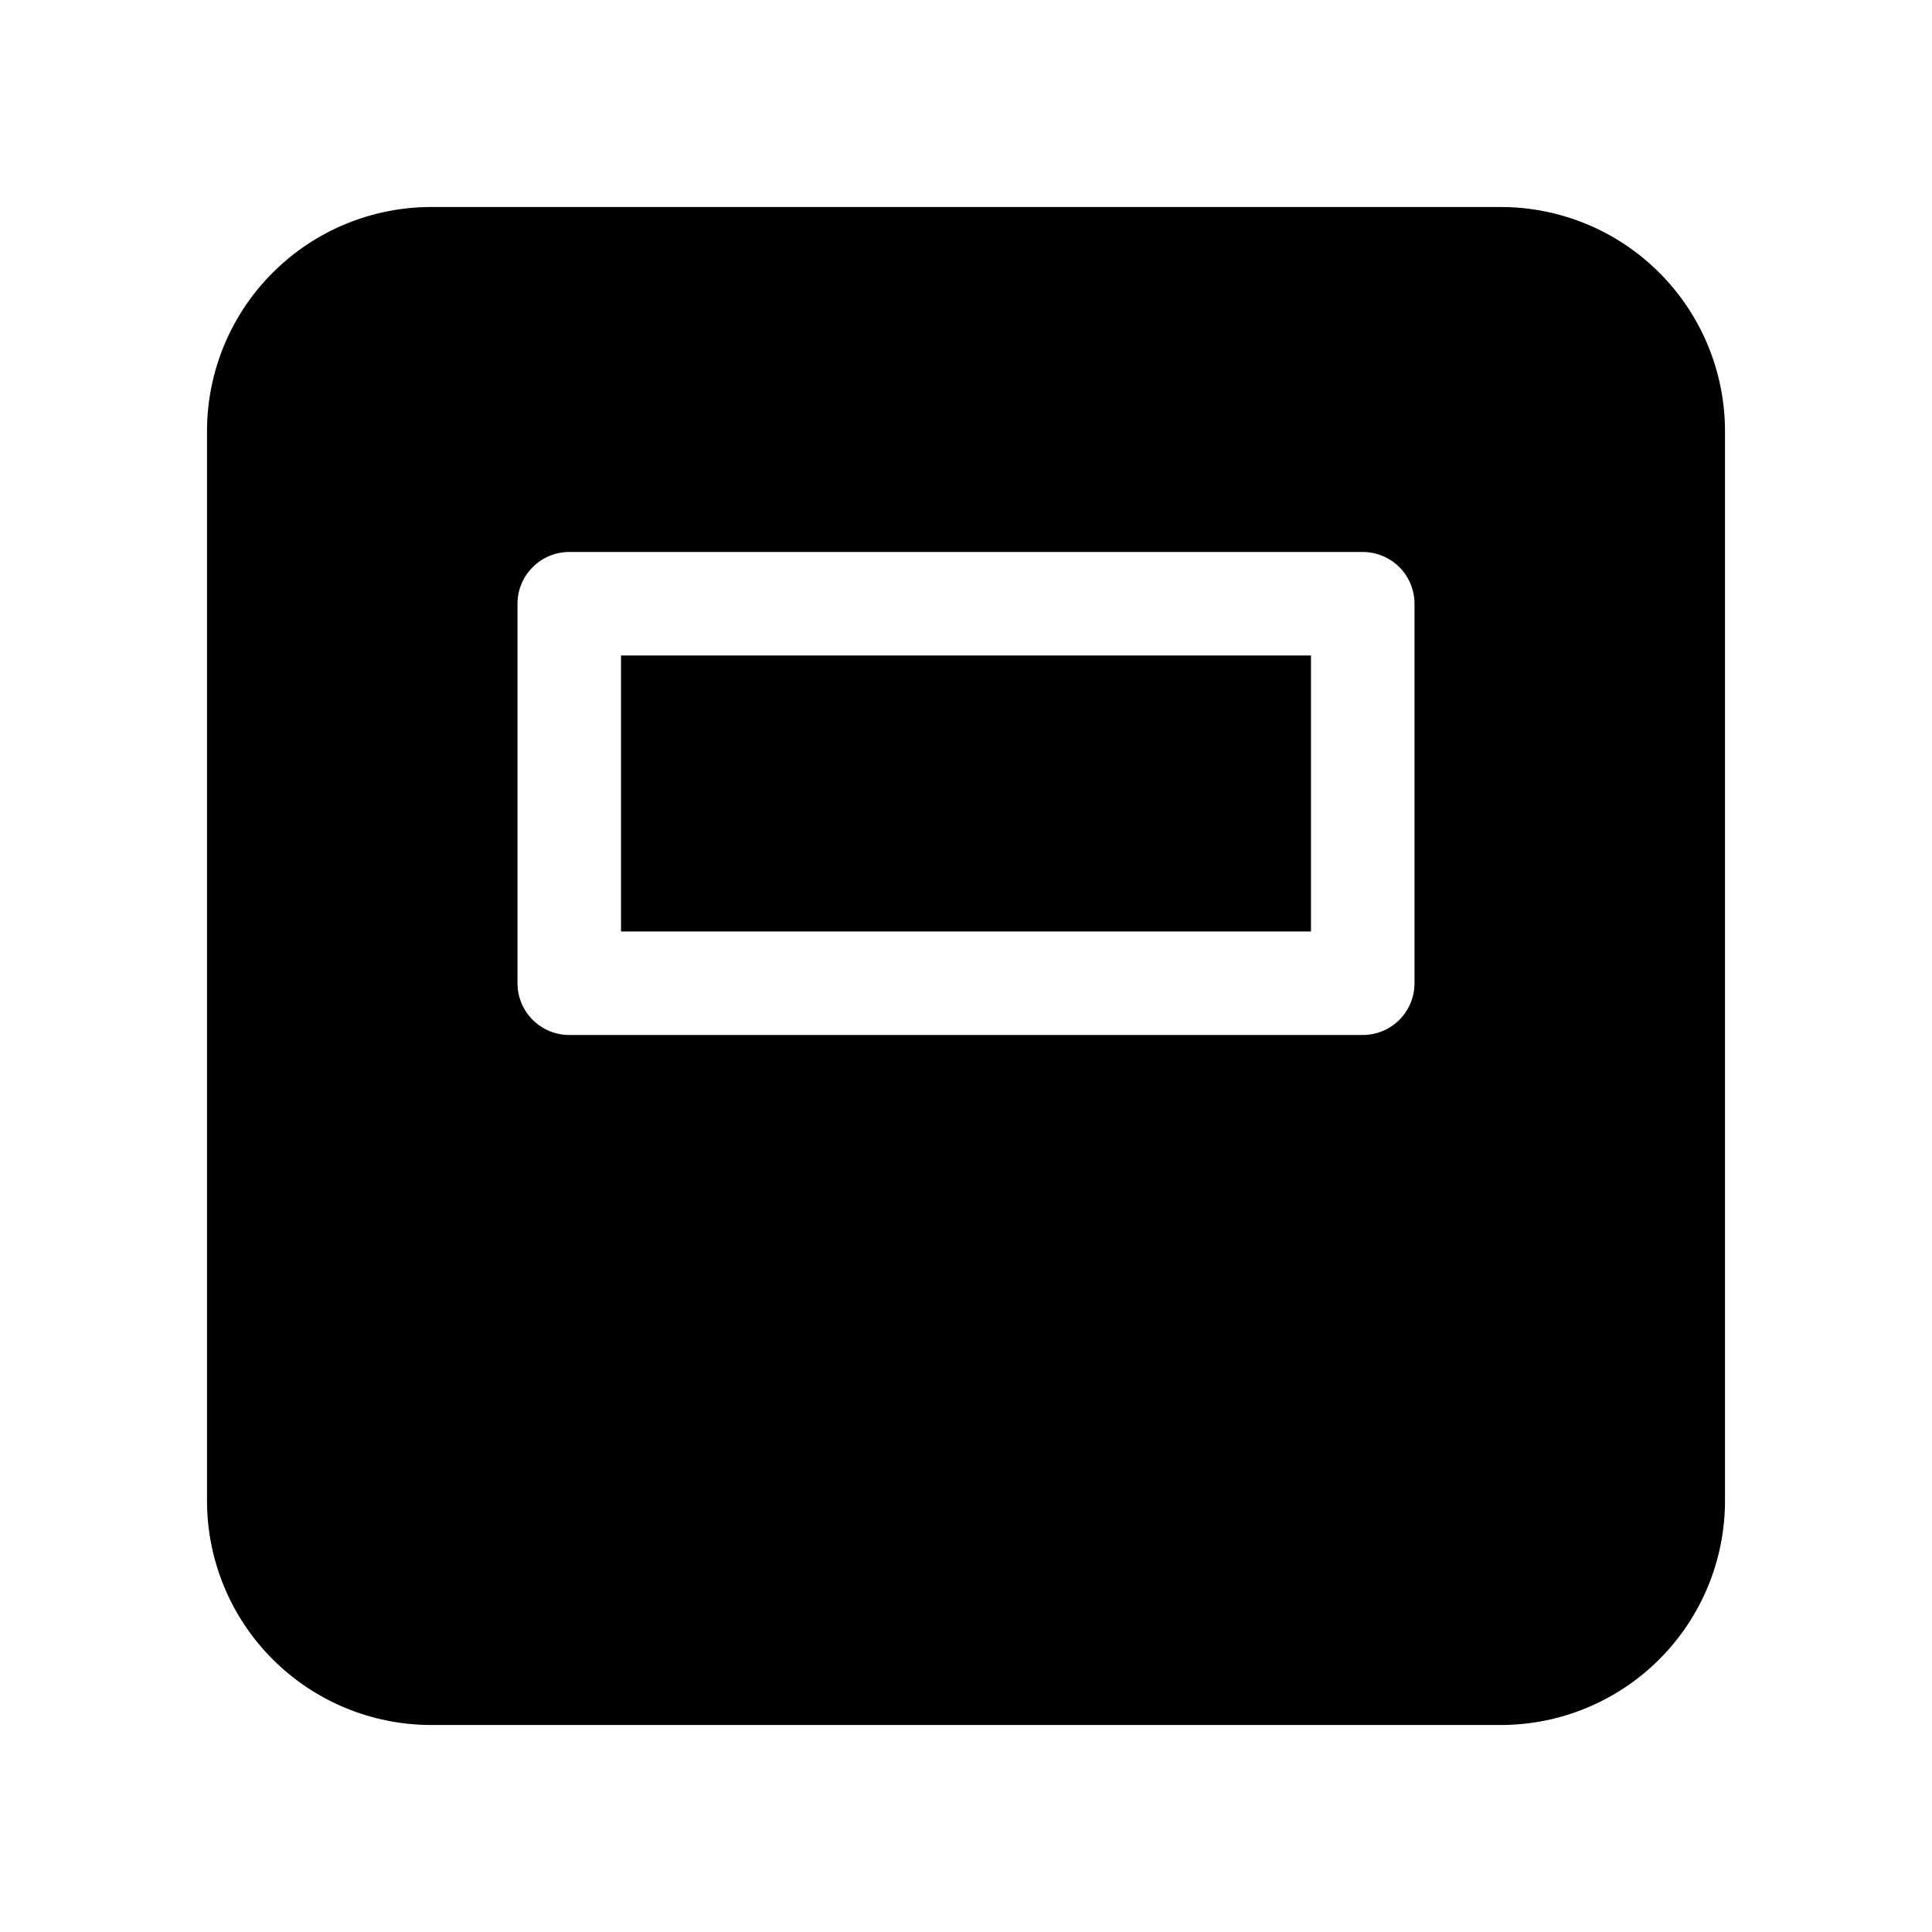 <svg width="62" height="62" viewBox="0 0 62 62" fill="none" xmlns="http://www.w3.org/2000/svg">
<path d="M19.929 29.893V21.036H42.071V29.893H19.929ZM6.643 48.161C6.643 50.069 7.401 51.9 8.751 53.249C10.1 54.599 11.931 55.357 13.839 55.357H48.161C50.069 55.357 51.9 54.599 53.249 53.249C54.599 51.9 55.357 50.069 55.357 48.161V13.839C55.357 11.931 54.599 10.1 53.249 8.751C51.9 7.401 50.069 6.643 48.161 6.643H13.839C11.931 6.643 10.1 7.401 8.751 8.751C7.401 10.1 6.643 11.931 6.643 13.839V48.161ZM18.268 17.714H43.732C44.173 17.714 44.595 17.889 44.907 18.201C45.218 18.512 45.393 18.934 45.393 19.375V31.554C45.393 31.994 45.218 32.416 44.907 32.728C44.595 33.039 44.173 33.214 43.732 33.214H18.268C17.827 33.214 17.405 33.039 17.094 32.728C16.782 32.416 16.607 31.994 16.607 31.554V19.375C16.607 18.934 16.782 18.512 17.094 18.201C17.405 17.889 17.827 17.714 18.268 17.714Z" fill="black"/>
</svg>
